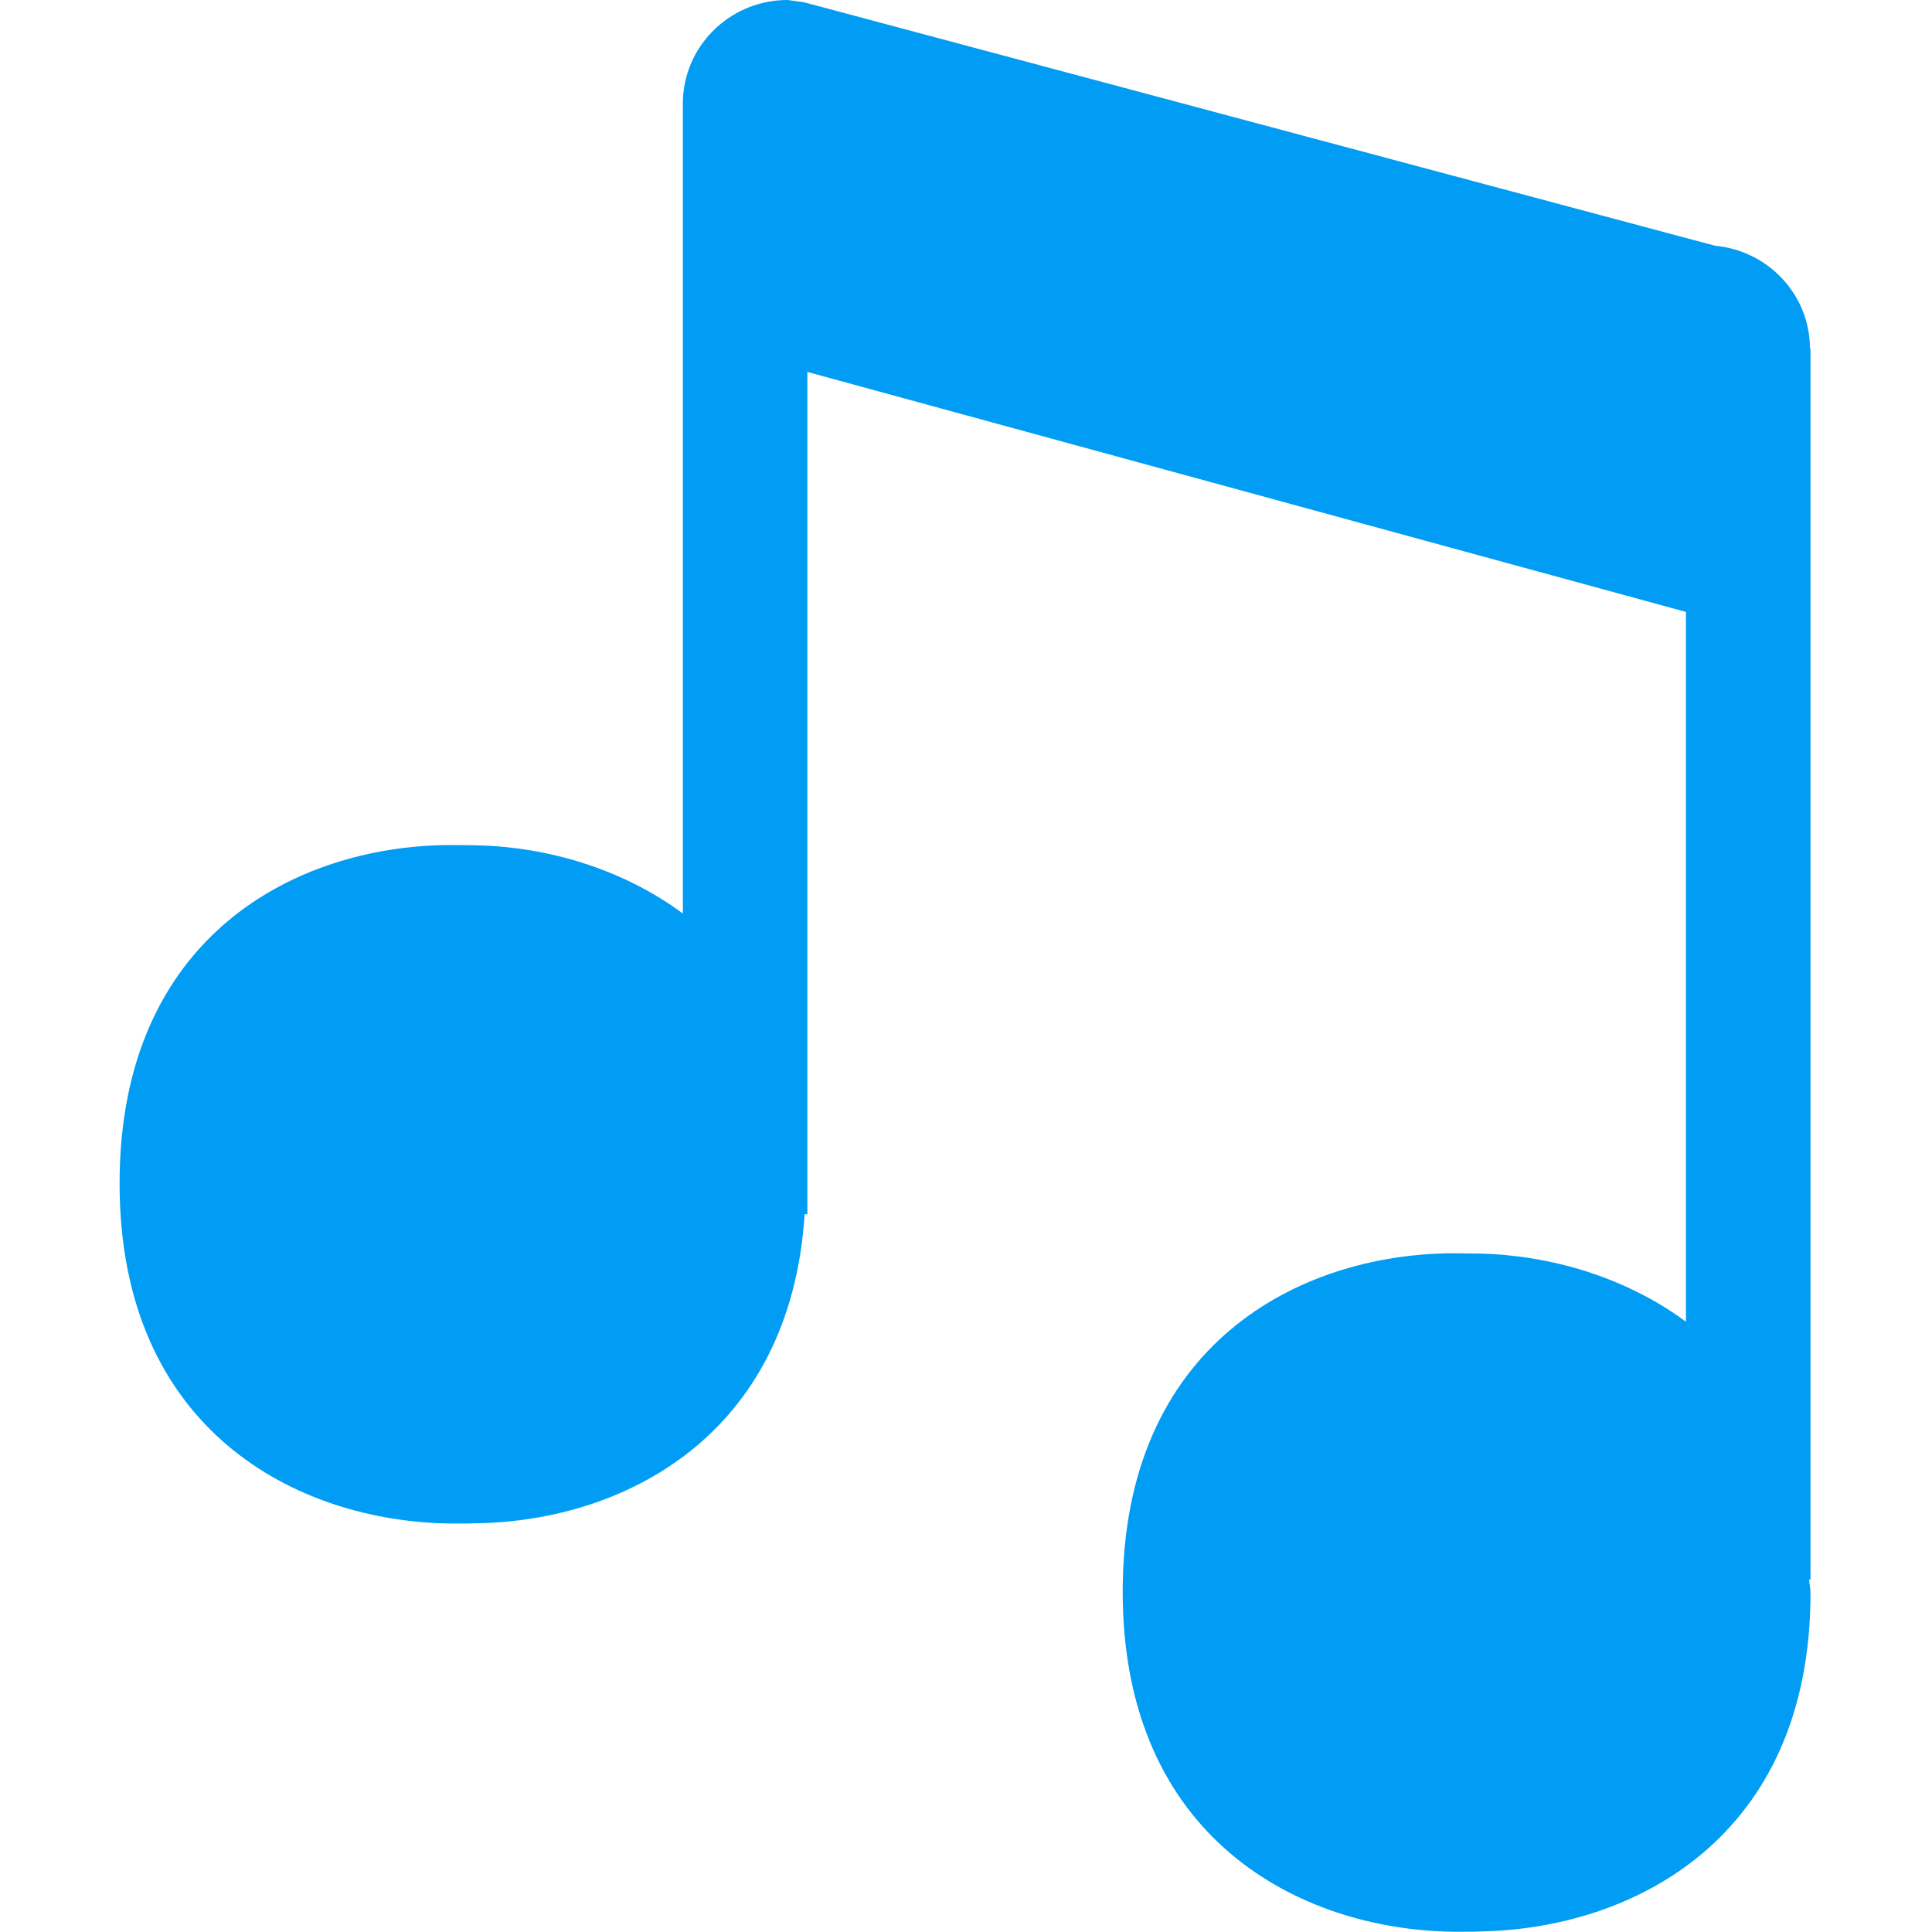<?xml version="1.0" encoding="UTF-8"?>
<svg xmlns="http://www.w3.org/2000/svg" viewBox="0 0 702.8 702.8"><path fill="#019df4" fill-rule="evenodd" d="M658.4 126.8c0-19.5-15.1-35.6-34.5-37.4L292.4.8l-5.9-.8c-15.8 0-29.3 9.5-35.1 23-1.9 4.5-3 9.4-3 14.6V332.3c-22.2-16.4-49.4-24.2-74.9-24.8-3.2-.1-7-.1-10.6-.1-55.1.5-119.4 33-119.4 123.1 0 90 64.7 122.9 120 123.7h4.1c2.2 0 4.3 0 6.1-.1 53-.9 113.8-31.6 119-112.4h1V135.3l319.6 87.3v258.2c-22.2-16.4-49.6-24.2-75.1-24.8l-10.4-.1c-55.1.5-119.4 33-119.4 123.1 0 90 64.7 122.9 120 123.7h4.1c2.2 0 4.3 0 6.1-.1 55.3-1 120-33.8 120-123.1 0-1.8-.4-3.2-.5-4.9h.5V126.8z" clip-rule="evenodd" style="fill: #019df4;"/></svg>
